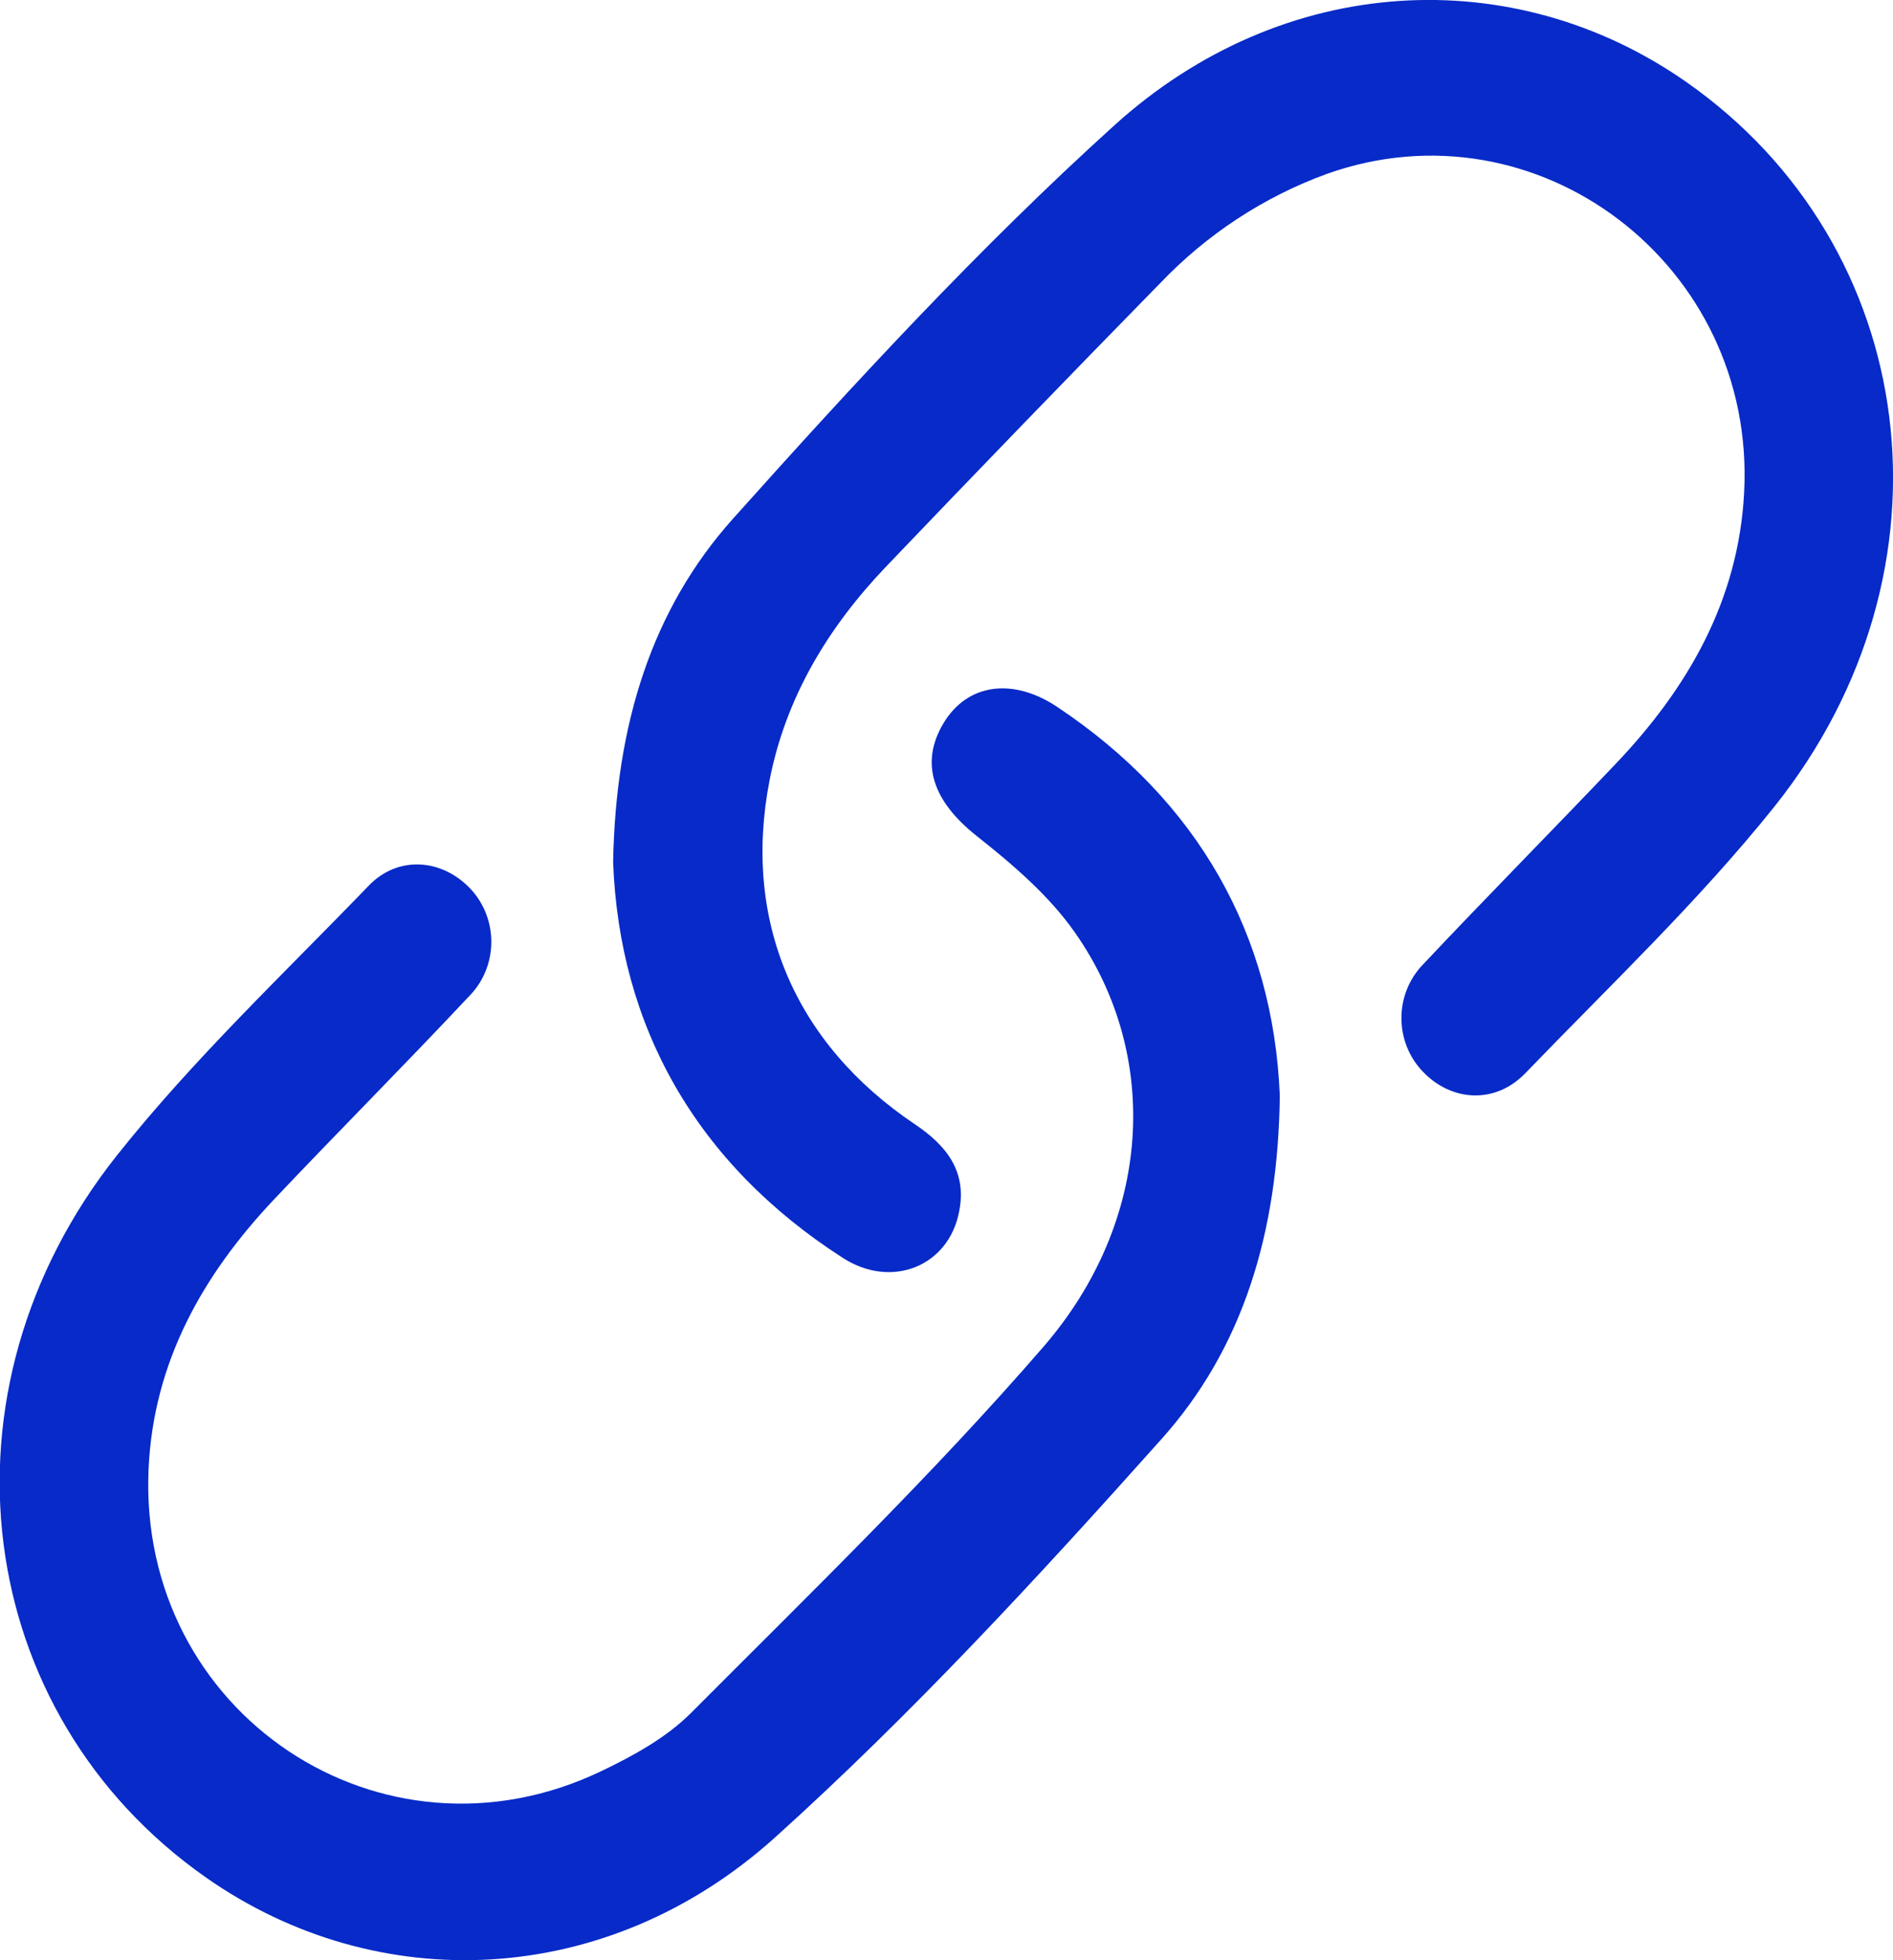 <svg width="28" height="29" viewBox="0 0 28 29" fill="none" xmlns="http://www.w3.org/2000/svg">
<g clip-path="url(#clip0_1280_290)">
<path d="M9.069 12.752C9.108 10.702 9.647 9.011 10.839 7.677C12.643 5.661 14.485 3.662 16.482 1.855C18.986 -0.412 22.385 -0.569 24.931 1.205C28.419 3.637 29.043 8.432 26.243 11.937C25.12 13.339 23.809 14.583 22.563 15.876C22.116 16.34 21.47 16.299 21.046 15.854C20.843 15.644 20.729 15.359 20.729 15.062C20.729 14.765 20.843 14.481 21.046 14.271C21.986 13.272 22.951 12.297 23.896 11.303C24.961 10.185 25.714 8.889 25.798 7.288C25.976 3.917 22.737 1.463 19.625 2.573C18.694 2.912 17.85 3.466 17.157 4.193C15.796 5.583 14.444 6.982 13.099 8.39C12.254 9.277 11.623 10.312 11.383 11.544C10.98 13.615 11.749 15.433 13.53 16.631C14.001 16.948 14.307 17.33 14.186 17.929C14.029 18.735 13.187 19.076 12.464 18.608C10.299 17.215 9.16 15.191 9.069 12.752Z" fill="#072AC8"/>
<path d="M18.93 16.209C18.905 18.255 18.376 19.954 17.181 21.289C15.355 23.334 13.488 25.359 11.459 27.188C8.973 29.425 5.583 29.552 3.052 27.78C-0.413 25.355 -1.043 20.585 1.732 17.09C2.862 15.668 4.189 14.415 5.449 13.108C5.887 12.648 6.543 12.703 6.965 13.156C7.163 13.37 7.272 13.657 7.267 13.953C7.262 14.25 7.144 14.532 6.938 14.739C5.985 15.756 5.005 16.738 4.05 17.748C3.004 18.857 2.27 20.146 2.198 21.728C2.032 25.345 5.647 27.759 8.893 26.203C9.366 25.977 9.857 25.708 10.226 25.337C11.989 23.566 13.789 21.824 15.427 19.933C17.047 18.066 17.177 15.615 15.899 13.795C15.514 13.245 14.976 12.787 14.447 12.368C13.804 11.859 13.596 11.294 13.959 10.694C14.306 10.12 14.971 10.016 15.634 10.456C17.729 11.851 18.833 13.836 18.93 16.209Z" fill="#072AC8"/>
</g>
<defs>
<clipPath id="clip0_1280_290">
<rect width="28" height="29" fill="white"/>
</clipPath>
</defs>
</svg>
